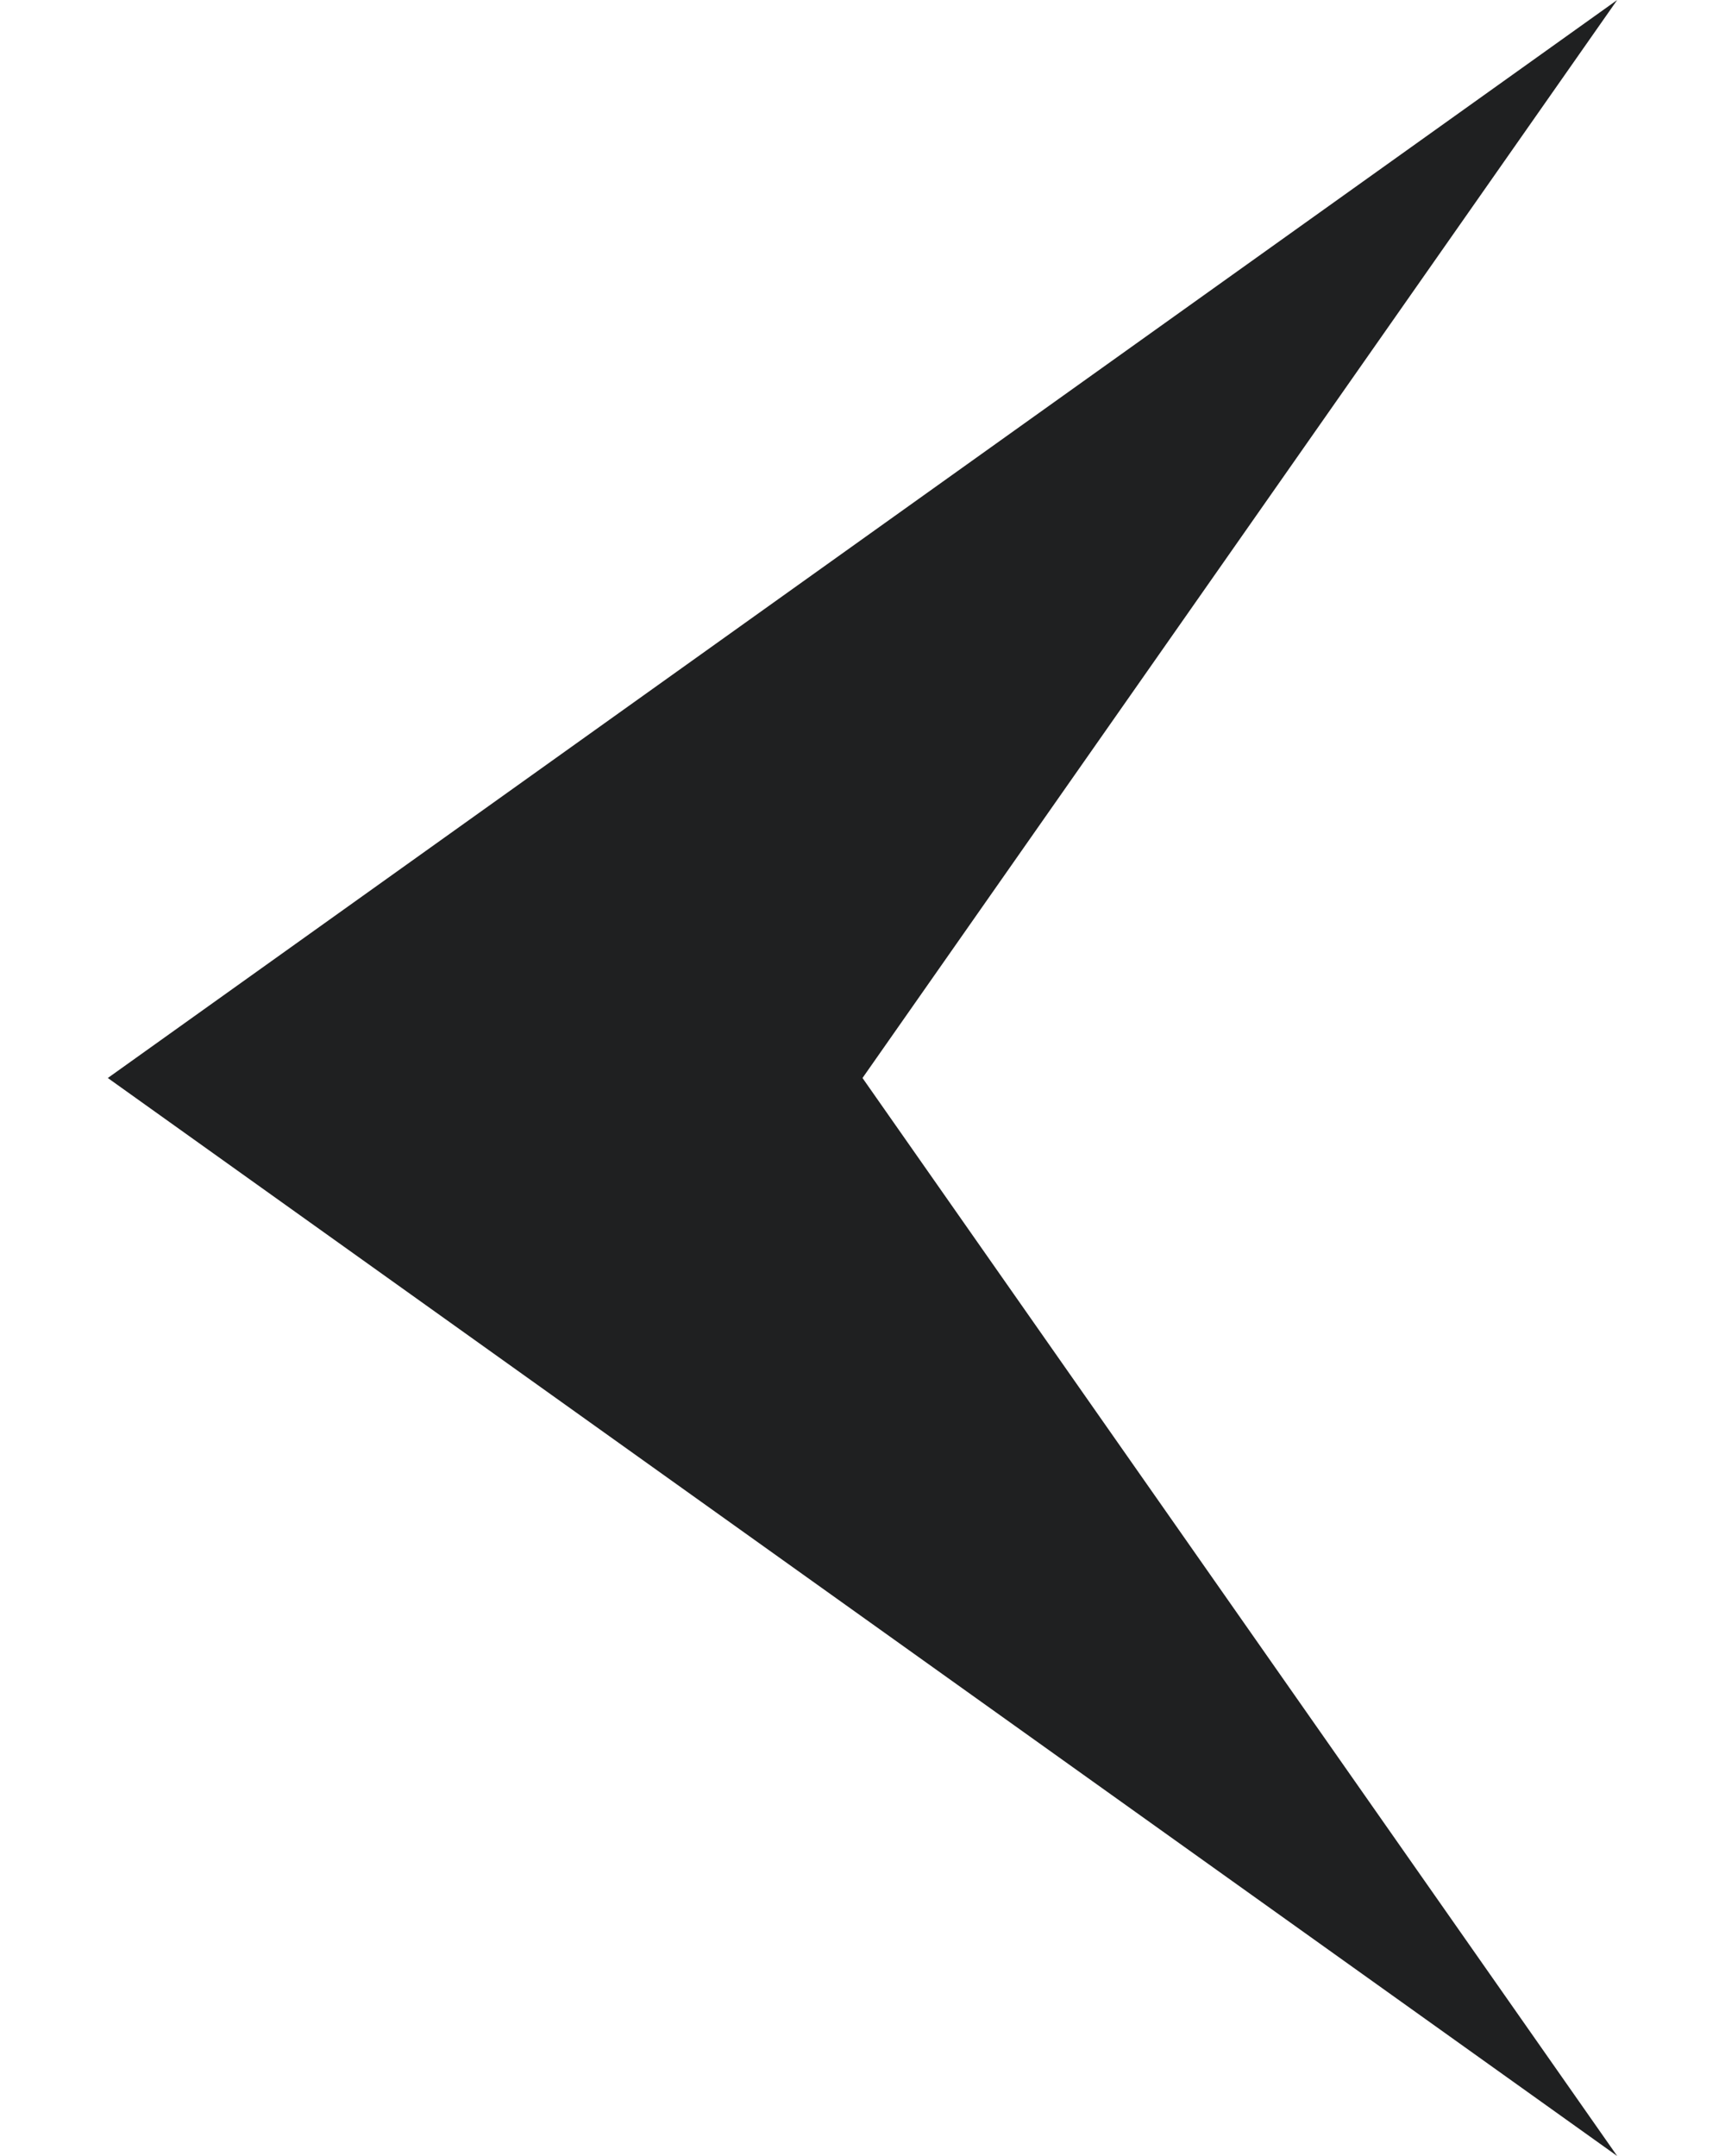<svg xmlns="http://www.w3.org/2000/svg" width="8" height="10" viewBox="0 0 8 10"><g fill="none" fill-rule="evenodd"><path d="M-4-3h16v16H-4z"/><path fill="#1F2021" d="M7.5 10L4 5l3.5-5-7 5"/></g></svg>